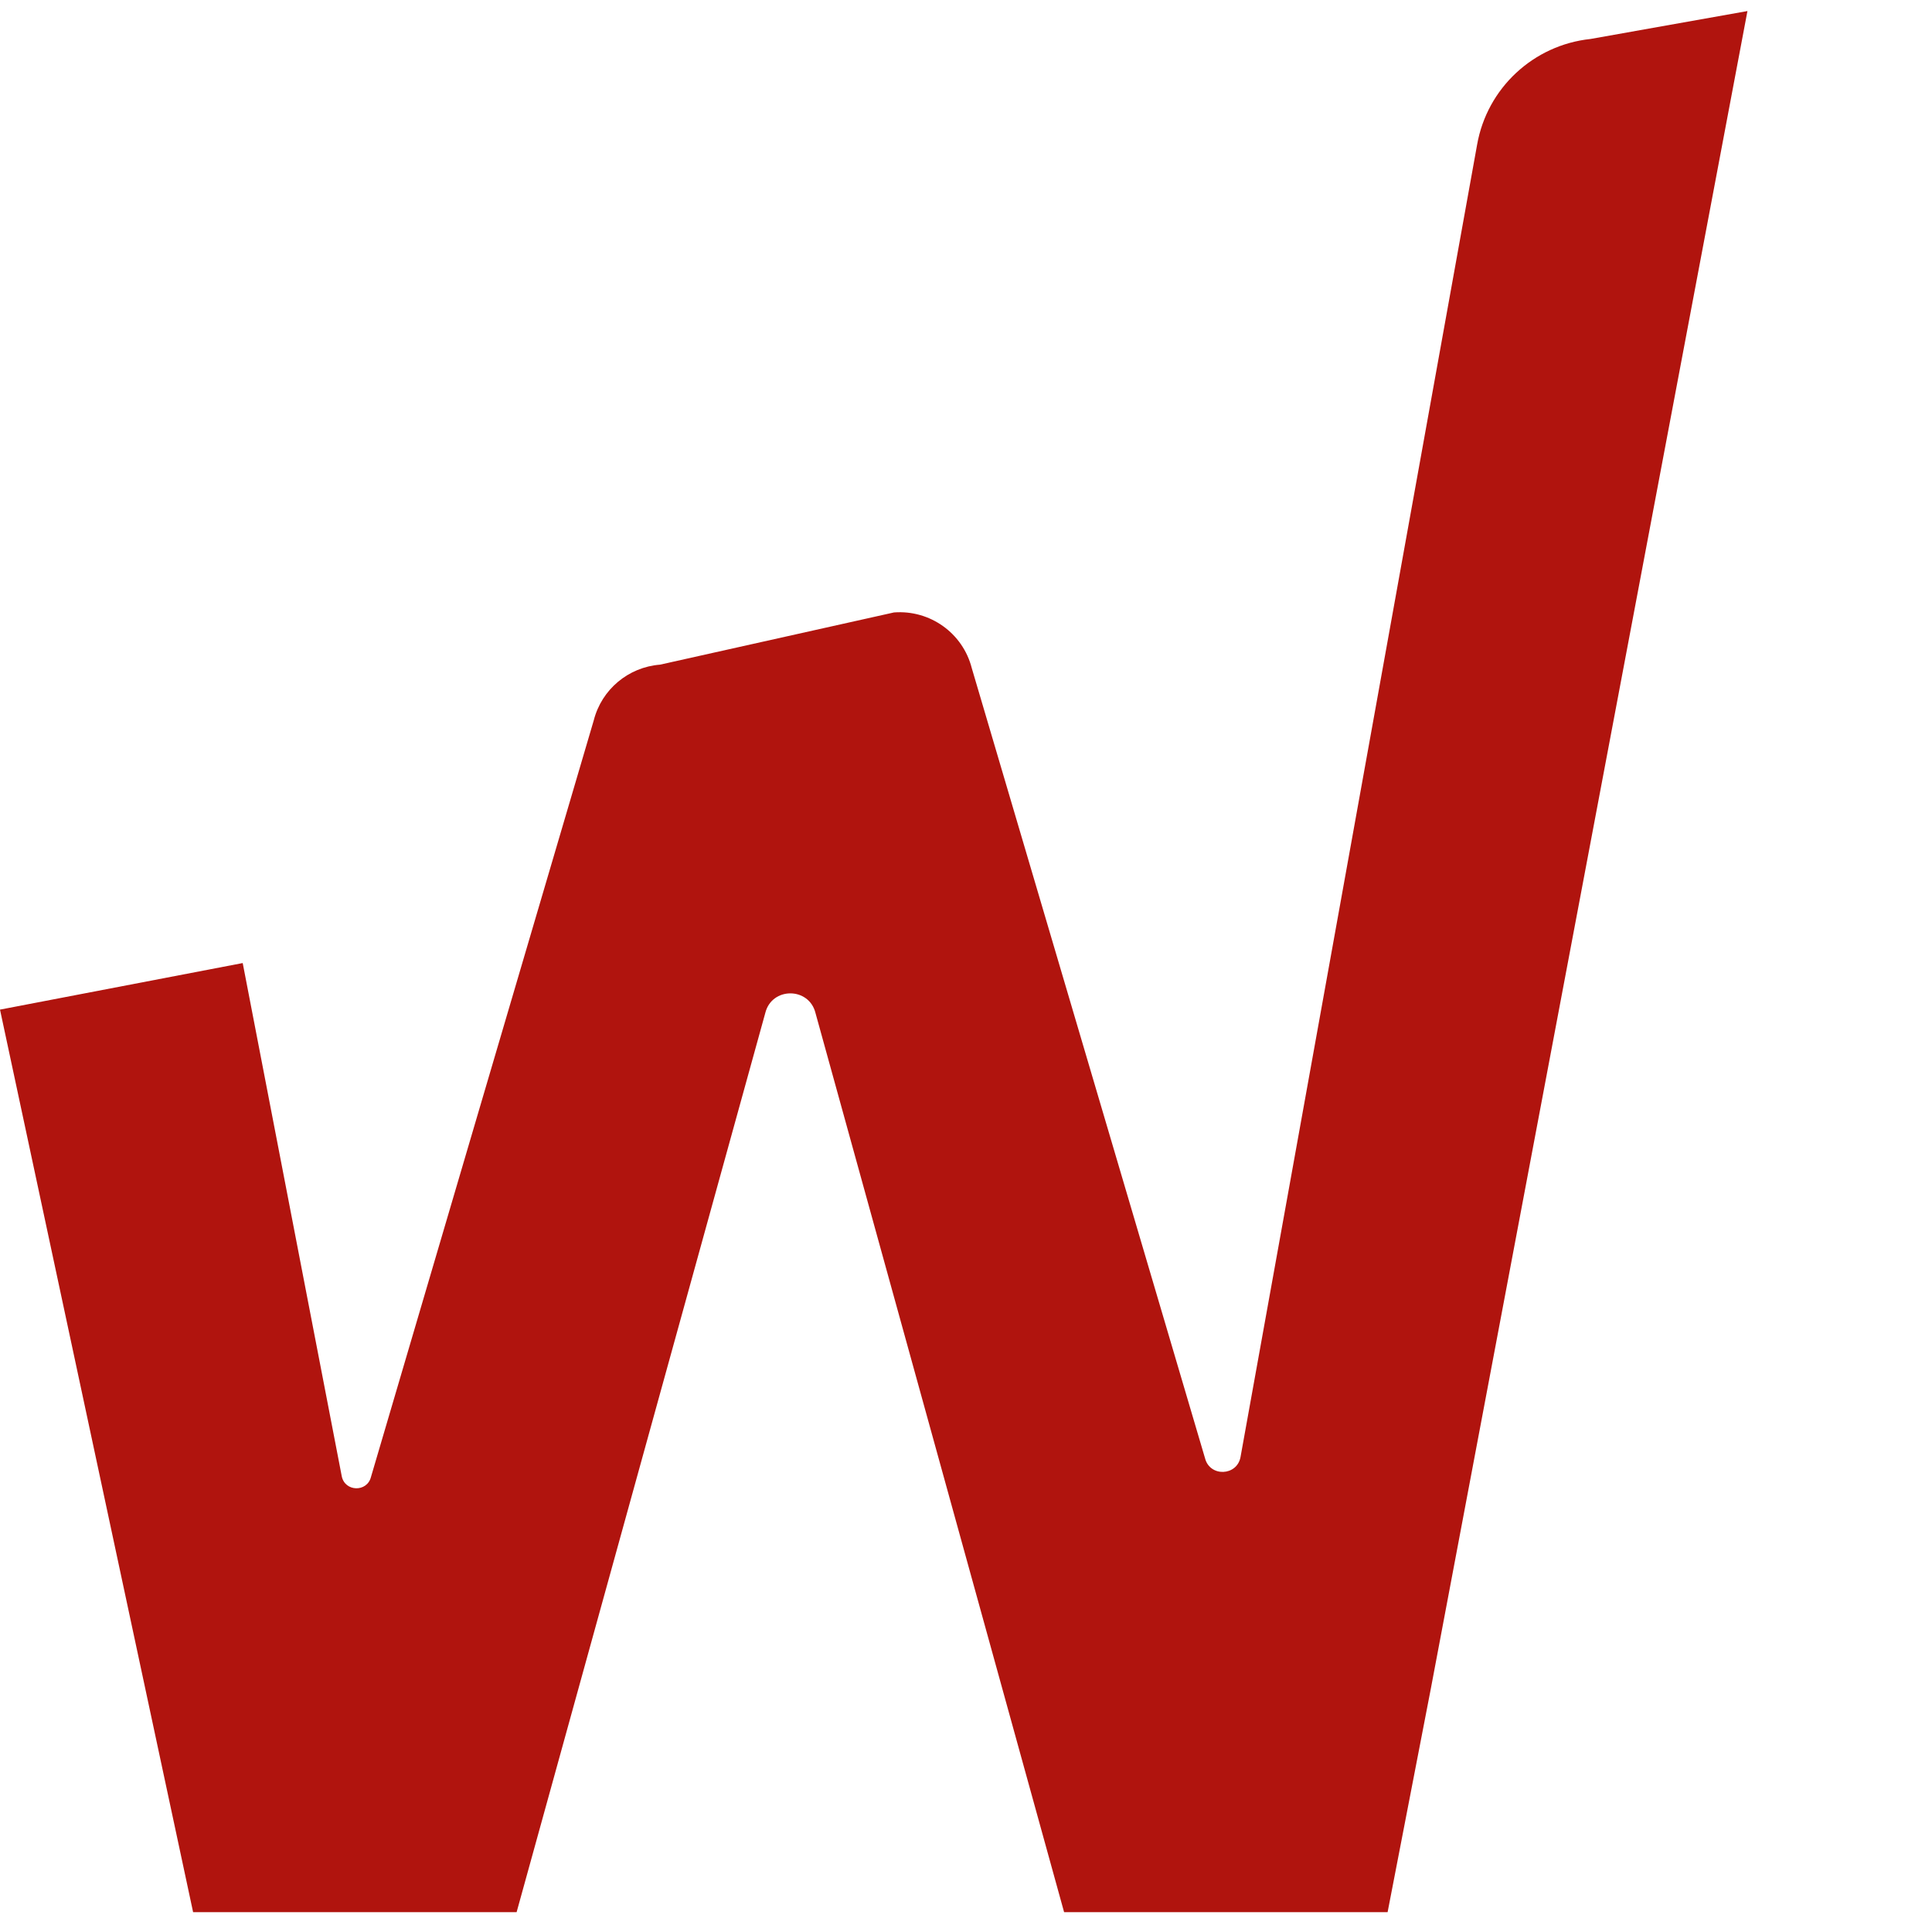 <svg xmlns="http://www.w3.org/2000/svg" xmlns:xlink="http://www.w3.org/1999/xlink" width="40px" height="40px" viewBox="0 0 40 40" version="1.1">
    <!-- Generator: sketchtool 53.2 (72643) - https://sketchapp.com -->
    <title>D94C1478-7368-475B-8B45-F943B8FED088</title>
    <desc>Created with sketchtool.</desc>
    <defs>
        <path d="M32.929,0.758 C31.746,0.884 30.788,1.777 30.582,2.946 L30.582,2.946 L25.684,30.115 C25.613,30.513 25.049,30.534 24.949,30.143 L24.949,30.143 L20.119,13.782 C19.934,13.059 19.255,12.574 18.509,12.631 L18.509,12.631 L13.665,13.712 C13.009,13.763 12.457,14.225 12.294,14.862 L12.294,14.862 L7.68,30.532 C7.599,30.849 7.143,30.839 7.076,30.517 L7.076,30.517 L5.025,19.89 L0,20.854 L3.998,39.54 L10.696,39.54 L15.844,20.925 C15.977,20.382 16.75,20.382 16.884,20.925 L16.884,20.925 L22.031,39.54 L28.729,39.54 L29.624,34.912 L29.624,34.912 L36.179,0.18 L32.929,0.758 Z" id="path-1"/>
    </defs>
    <g id="Page-1" stroke="none" stroke-width="1" fill="none" fill-rule="evenodd">
        <g id="spalsh-copy" transform="translate(-130, -41)">
            <g id="logo" transform="translate(130, 41)">
                <g id="Group-11" transform="translate(0, 0.049)">


                    <g id="Group-7">
                        <mask id="mask-2" fill="white">
                            <use xlink:href="#path-1"/>
                        </mask>
                        <use id="Clip-6" fill="#B0140E" xlink:href="#path-1"/>
                    </g>

                </g>
            </g>
        </g>
    </g>
</svg>
